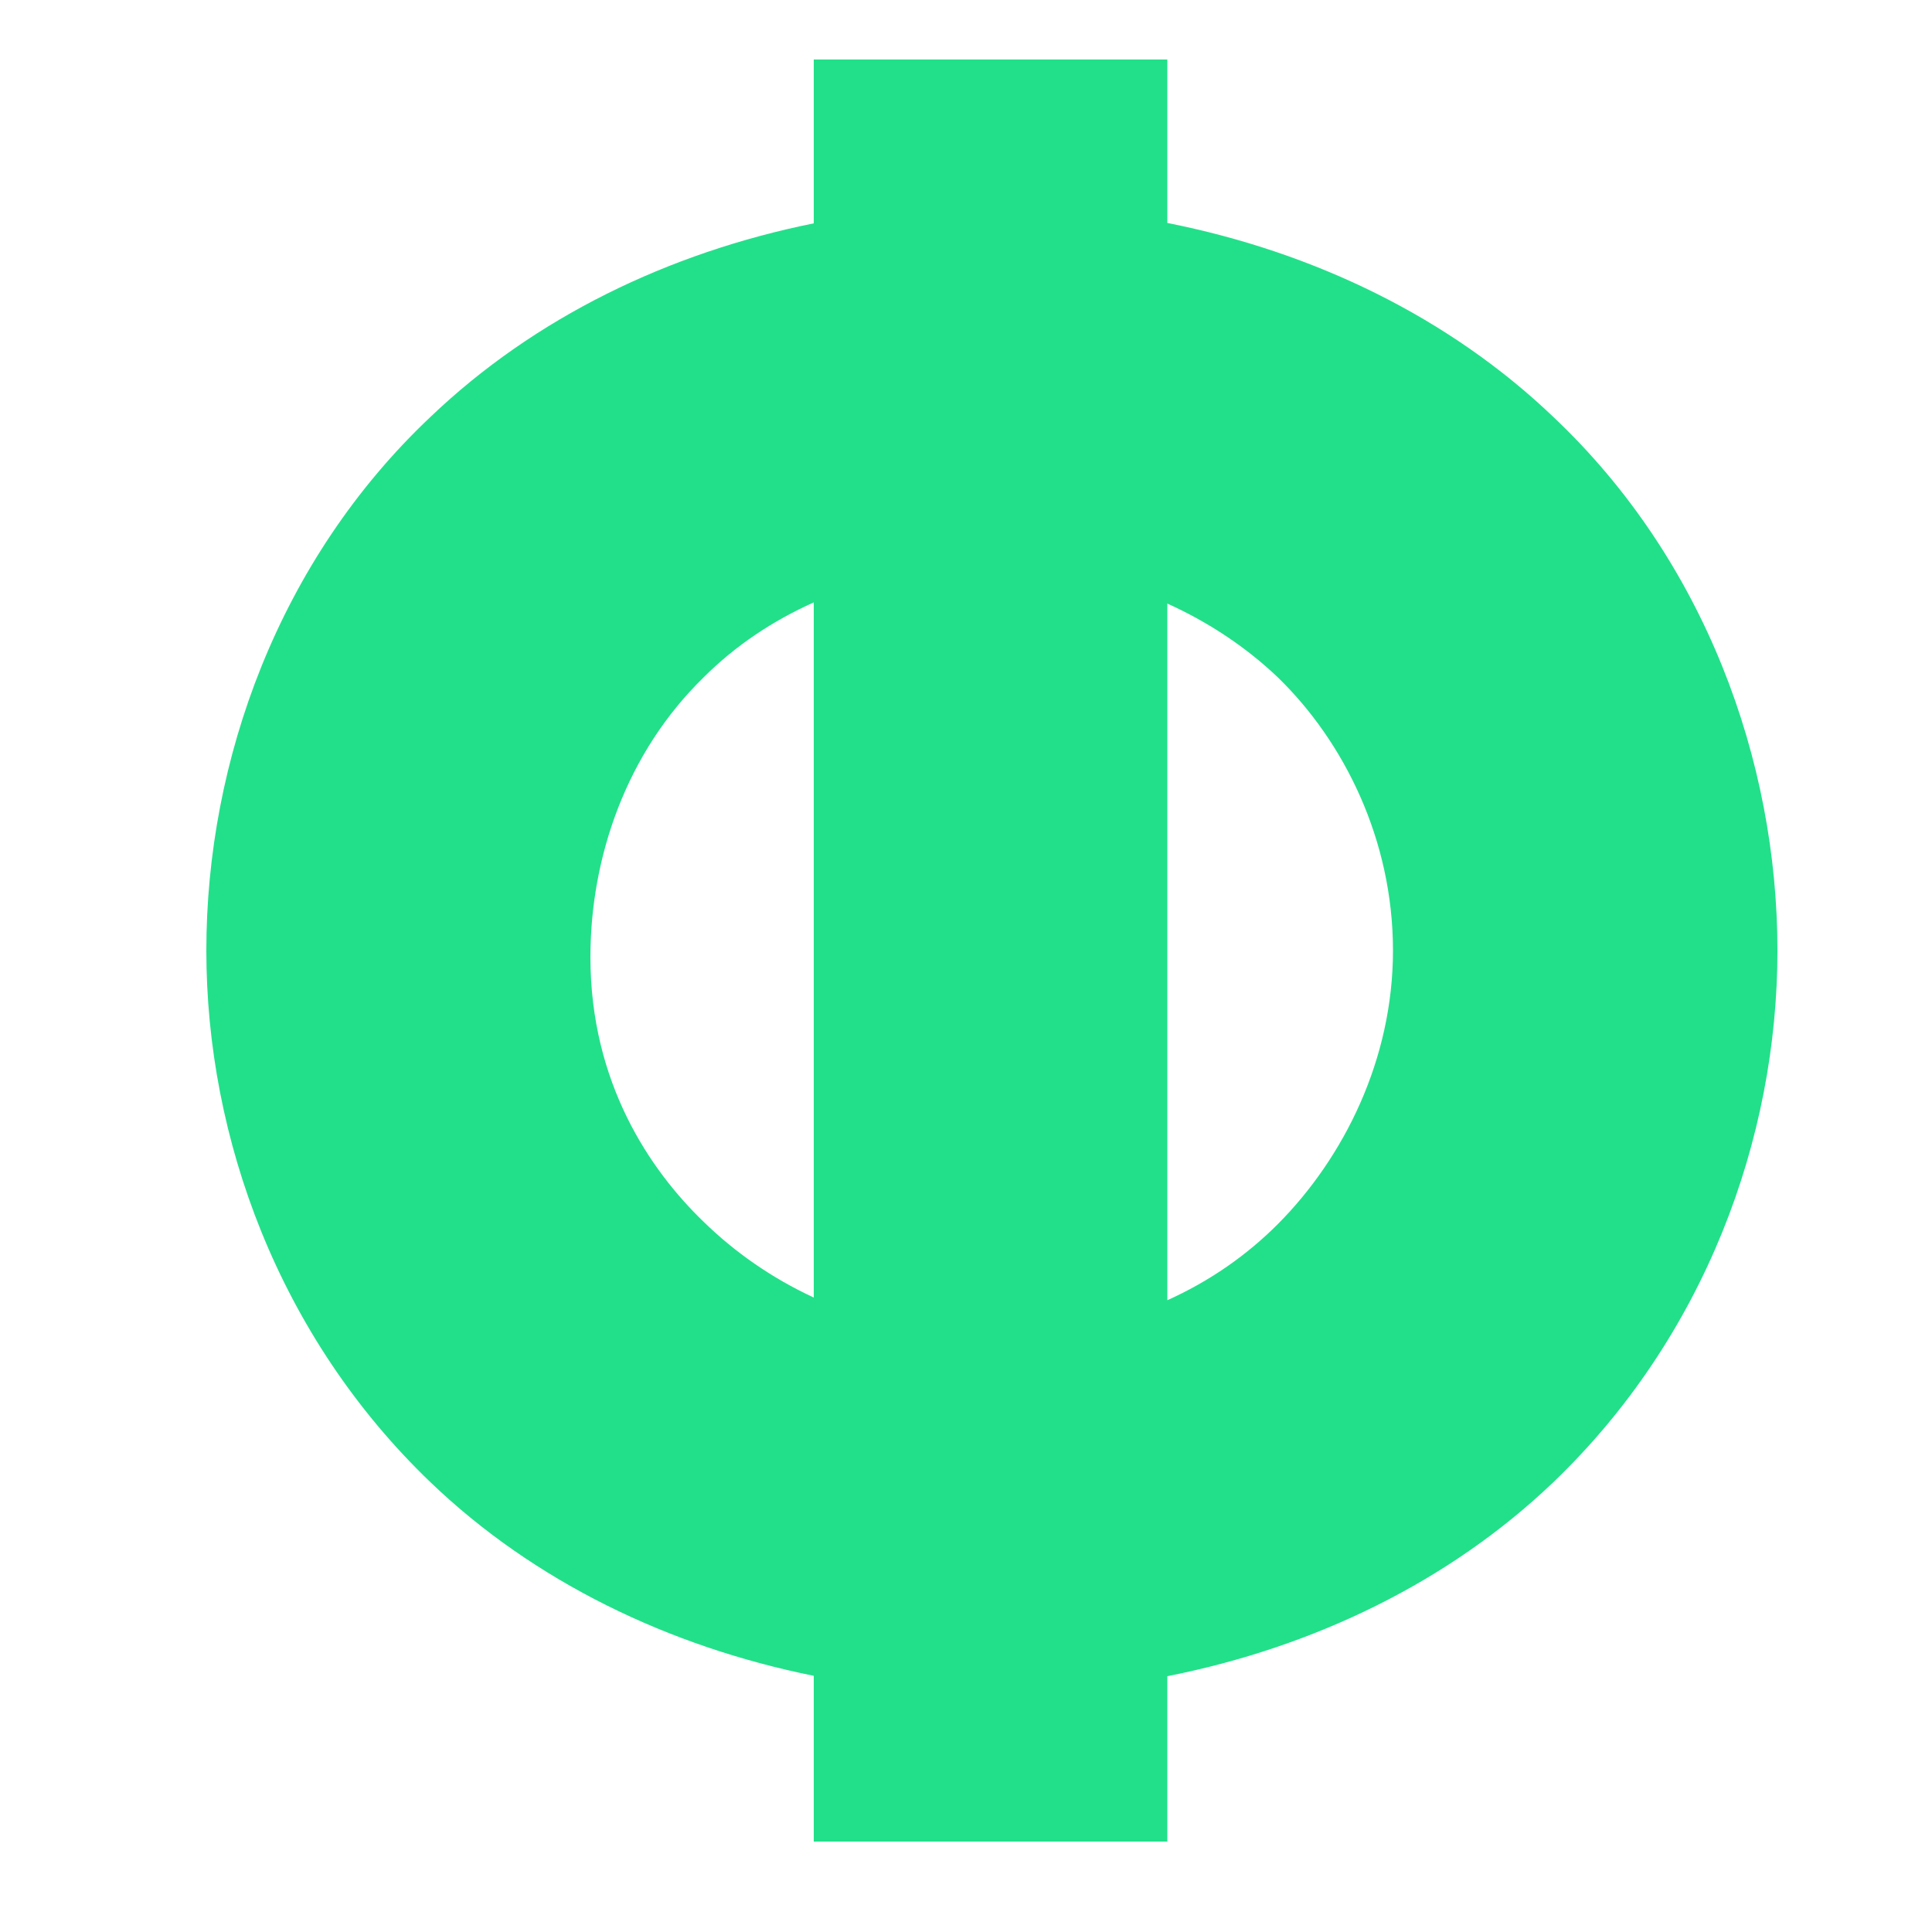<?xml version="1.0" encoding="utf-8"?>
<!-- Generator: Adobe Illustrator 23.0.3, SVG Export Plug-In . SVG Version: 6.00 Build 0)  -->
<svg version="1.1" id="Layer_1" xmlns="http://www.w3.org/2000/svg" xmlns:xlink="http://www.w3.org/1999/xlink" x="0px" y="0px"
	 viewBox="0 0 50 50" style="enable-background:new 0 0 50 50;" xml:space="preserve">
<style type="text/css">
	.st0{fill:#22E08A;}
</style>
<g>
	<g>
		<path class="st0" d="M40.2,10.79c-2.7-2.58-6.2-4.27-9.99-5.02V1.54h-9.15v4.24c-3.76,0.76-7.23,2.44-9.92,5.01
			c-3.92,3.7-5.8,8.89-5.8,13.81c0,4.86,1.88,10,5.8,13.76c2.68,2.57,6.16,4.25,9.92,5.01v4.29h9.15v-4.28
			c3.79-0.75,7.29-2.44,9.99-5.02c3.92-3.76,5.8-8.9,5.8-13.76C46,19.69,44.12,14.49,40.2,10.79z M18.21,31.62
			c-1.38-1.33-2.93-3.59-2.93-6.85c0-2.6,0.94-5.3,2.93-7.24c0.83-0.83,1.8-1.47,2.85-1.94v17.99
			C19.96,33.07,19.01,32.4,18.21,31.62z M33.07,31.68c-0.8,0.8-1.75,1.47-2.86,1.97V15.62c1.04,0.47,2.02,1.11,2.86,1.91
			c1.71,1.66,2.98,4.2,2.98,7.07C36.05,27.42,34.78,29.96,33.07,31.68z"/>
	</g>
</g>
</svg>
